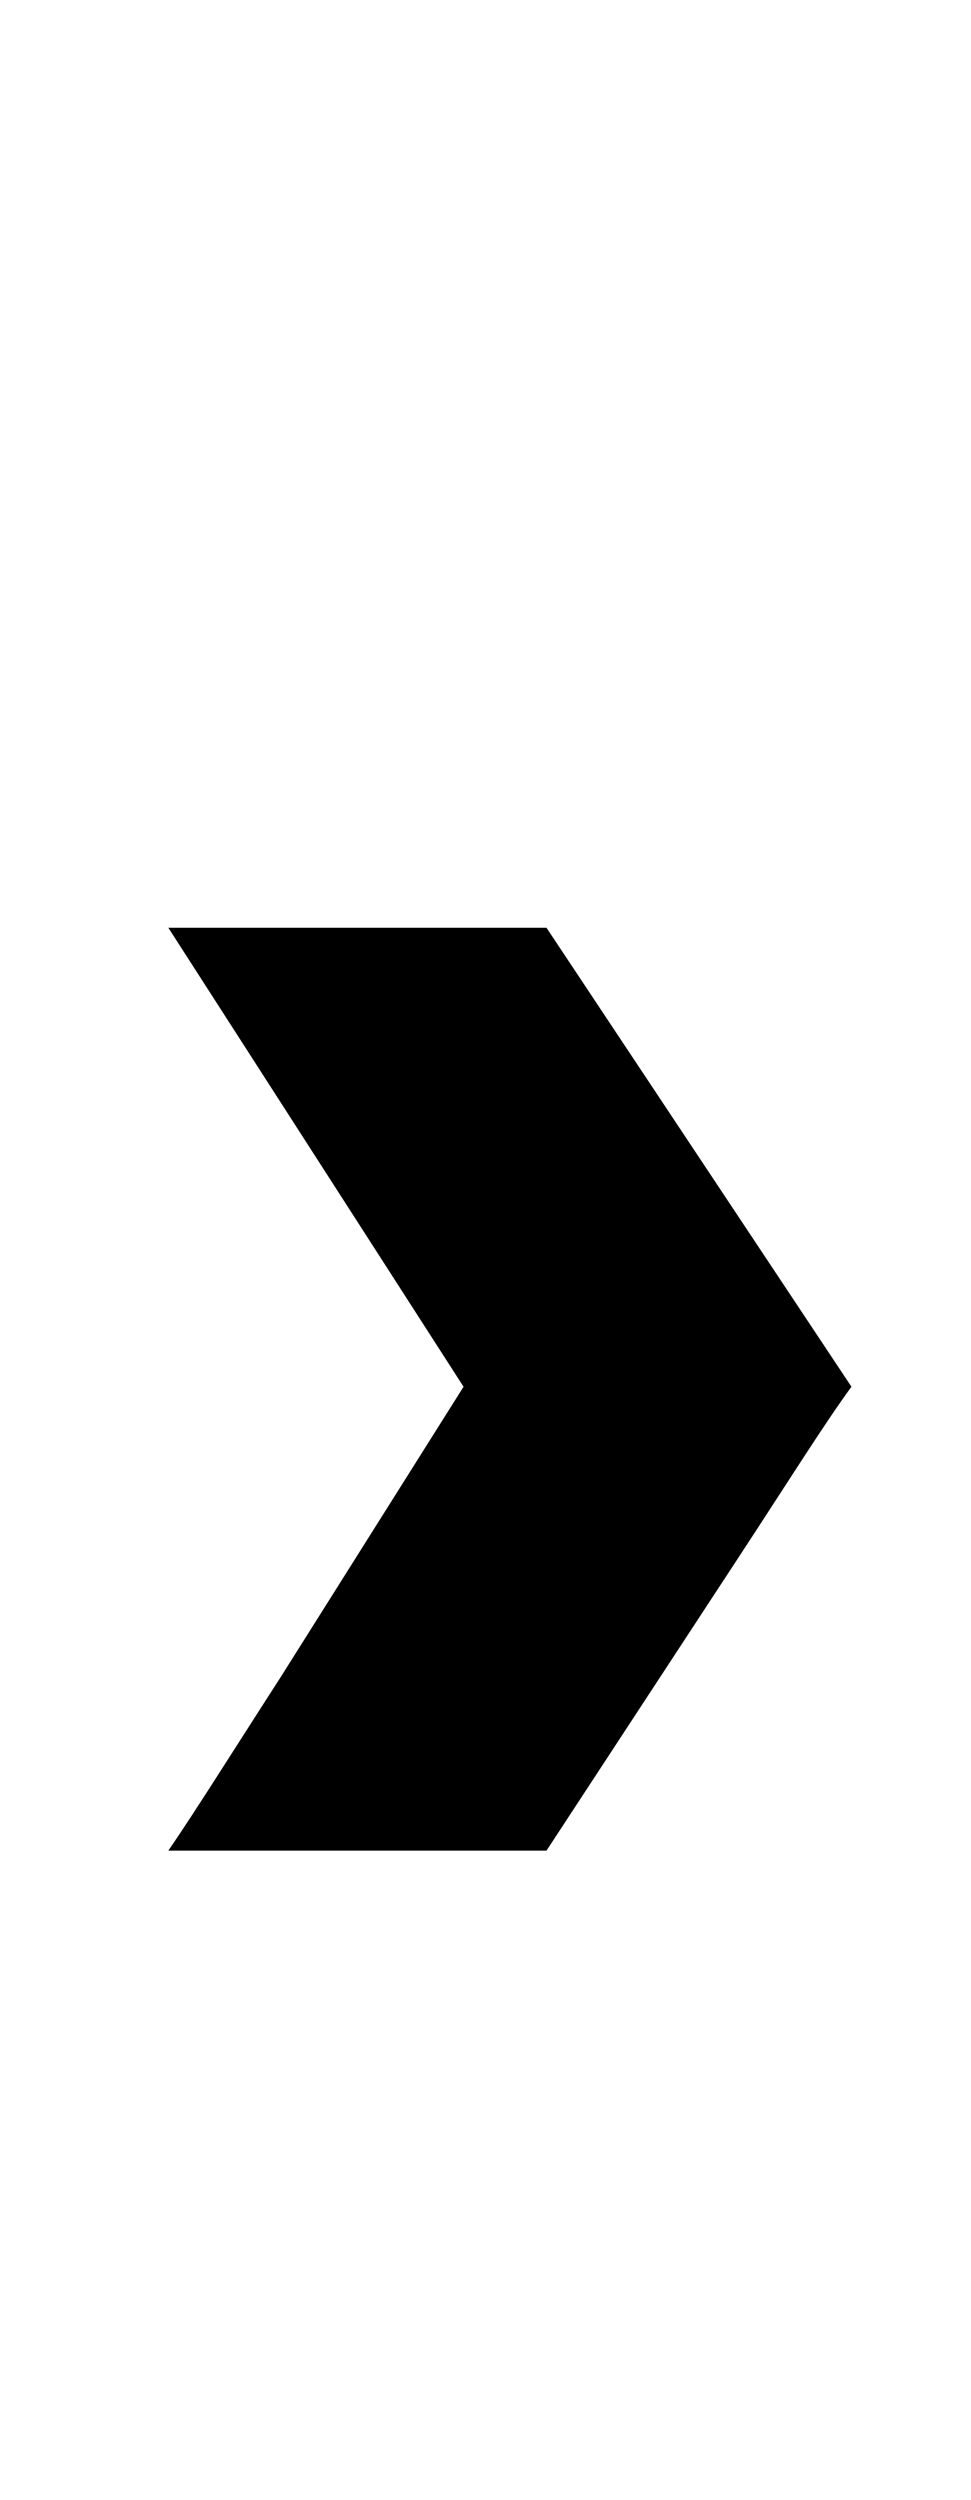 <?xml version="1.0" standalone="no"?>
<!DOCTYPE svg PUBLIC "-//W3C//DTD SVG 1.1//EN" "http://www.w3.org/Graphics/SVG/1.1/DTD/svg11.dtd" >
<svg xmlns="http://www.w3.org/2000/svg" xmlns:xlink="http://www.w3.org/1999/xlink" version="1.1" viewBox="-10 0 398 1024">
  <g transform="matrix(1 0 0 -1 0 819)">
   <path fill="currentColor"
d="M180 251l-121 188h155l125 -188c-11 -15 -26 -39 -47 -71l-78 -119h-155c11 16 26 40 46 71z" />
  </g>

</svg>
